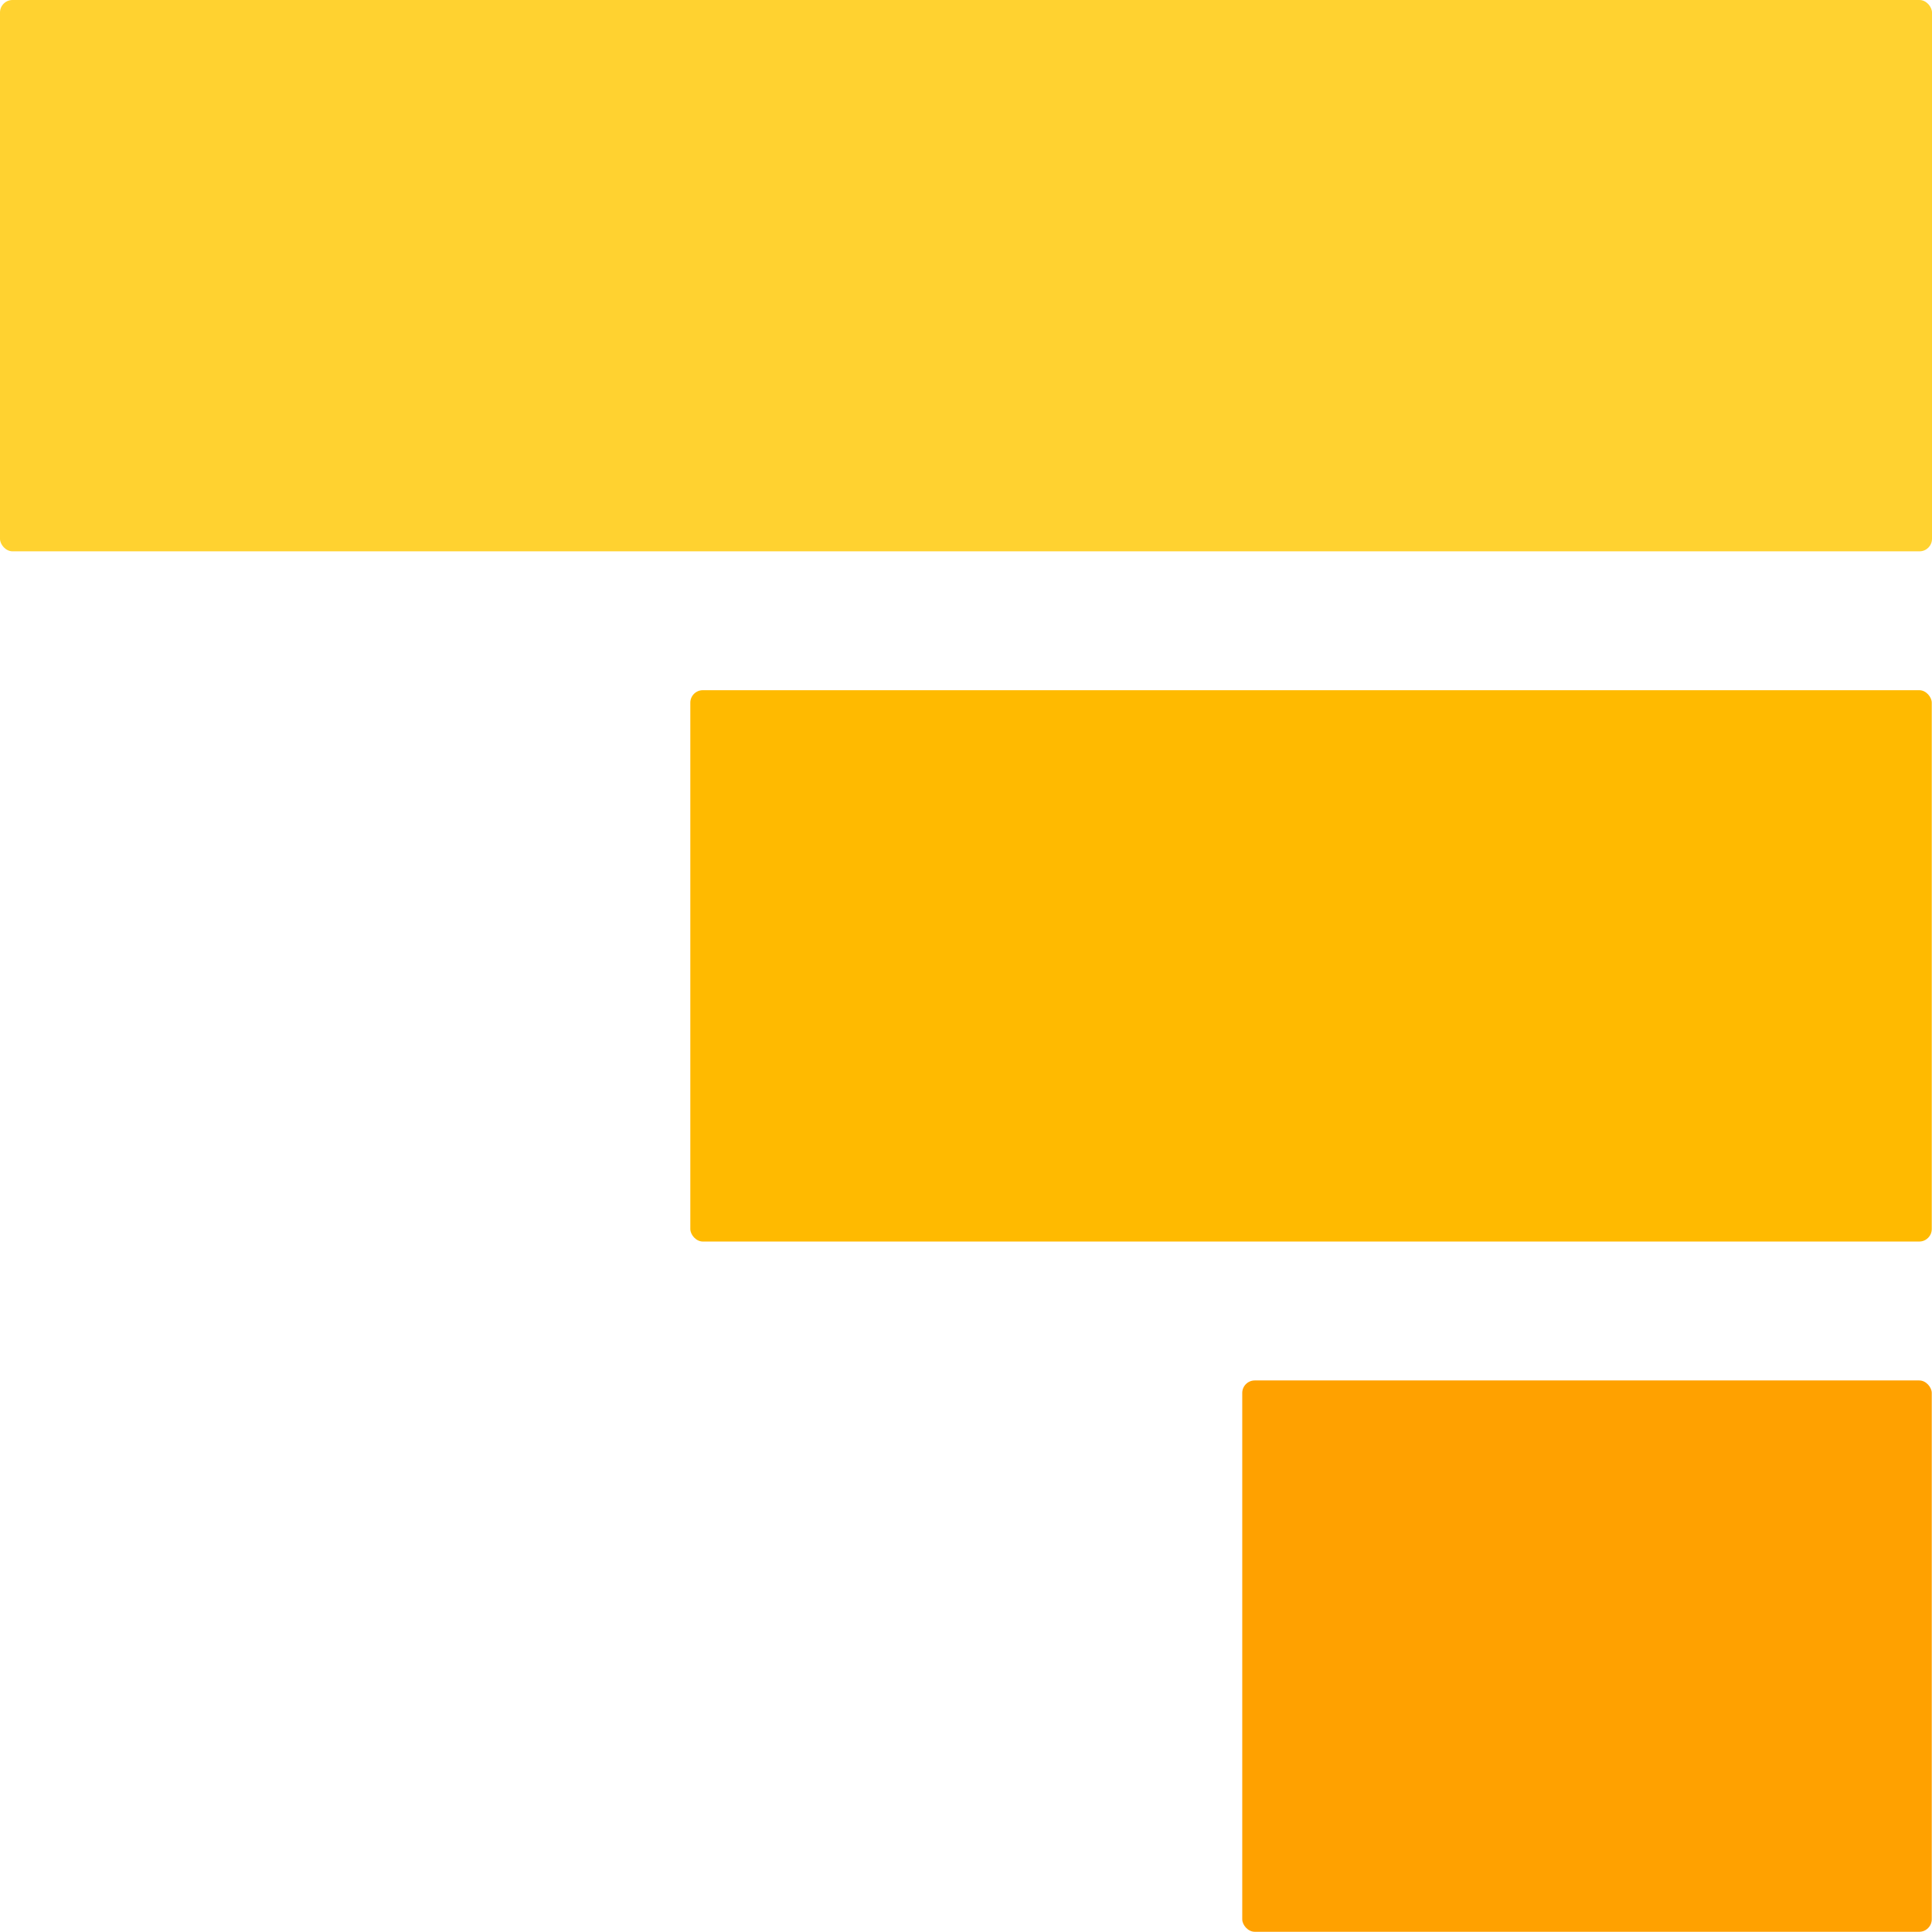 <?xml version="1.0" encoding="UTF-8" standalone="no"?>
<!-- Generator: Adobe Illustrator 26.0.3, SVG Export Plug-In . SVG Version: 6.00 Build 0)  -->

<svg
   version="1.1"
   id="svg7"
   x="0px"
   y="0px"
   viewBox="0 0 512 511.941"
   xml:space="preserve"
   xmlns="http://www.w3.org/2000/svg"
   xmlns:svg="http://www.w3.org/2000/svg"><defs
     id="defs18" /><rect
     id="rect100175"
     width="328.993"
     height="146.107"
     x="182.943"
     y="182.911"
     style="fill:#ffba00;stroke-width:6.32"
     ry="3.315" /><rect
     id="rect8746"
     width="182.727"
     height="146.107"
     x="329.209"
     y="365.834"
     style="fill:#ffa100;stroke-width:6.32"
     ry="3.315" /><rect
     id="rect9032"
     width="512"
     height="146.107"
     x="0"
     y="0"
     style="fill:#ffd230;stroke-width:6.32"
     ry="3.315" /></svg>
